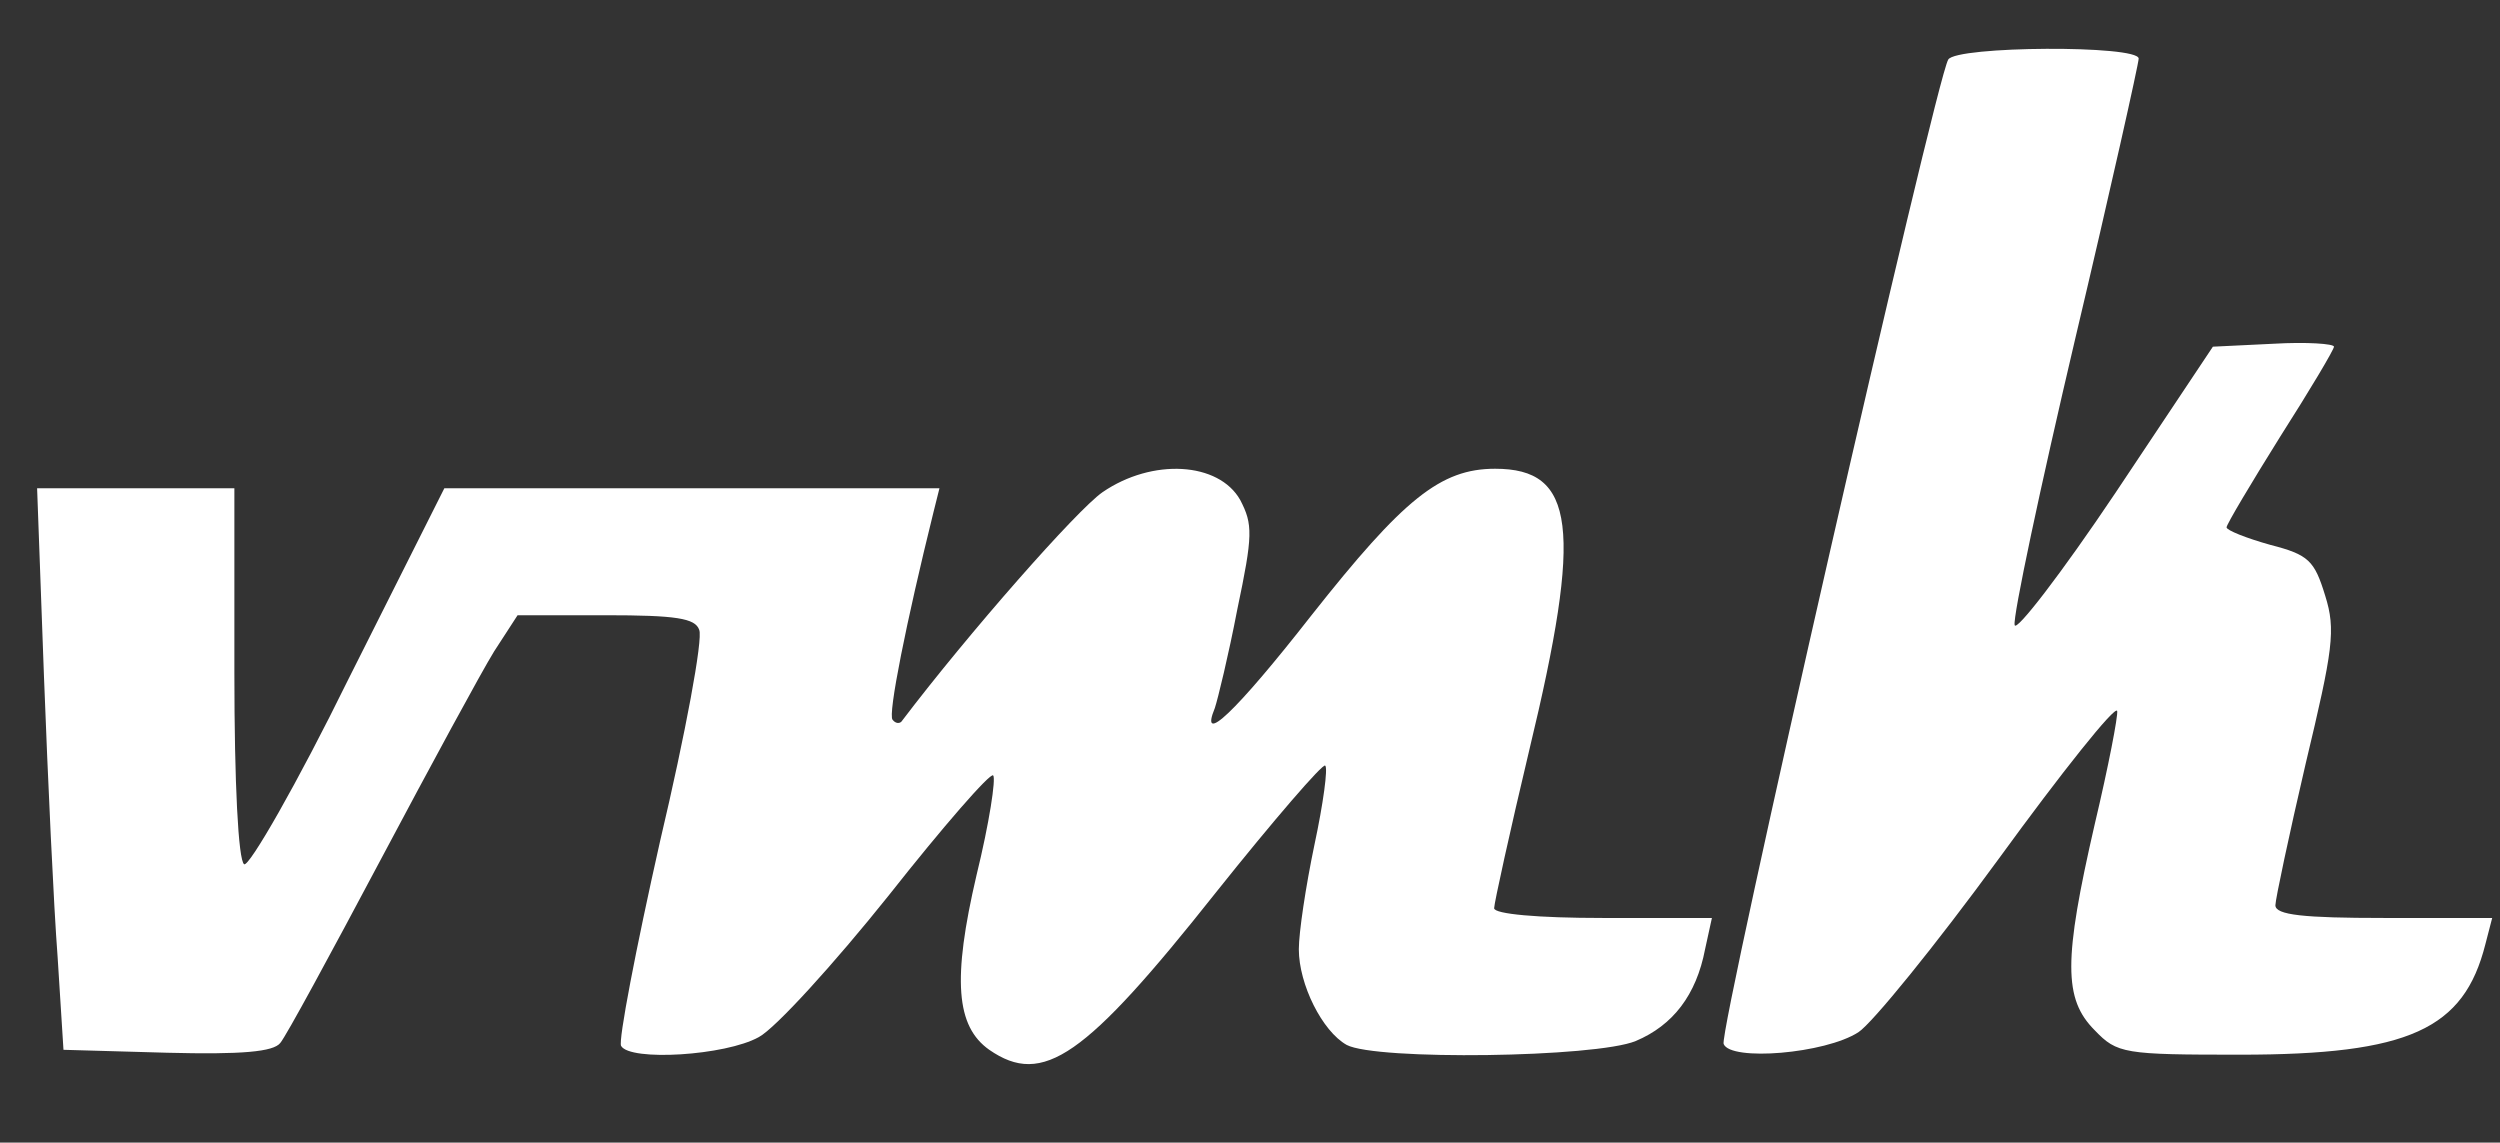 <?xml version="1.0" standalone="no"?>
<!DOCTYPE svg PUBLIC "-//W3C//DTD SVG 20010904//EN"
 "http://www.w3.org/TR/2001/REC-SVG-20010904/DTD/svg10.dtd">
<svg version="1.0" xmlns="http://www.w3.org/2000/svg"
 width="64pt" height="29.25pt" viewBox="0 0 256 117"
 preserveAspectRatio="xMidYMid meet">
<rect x="0" y="0" width="256" height="117" fill="#333333" stroke="none"/>
<g transform="translate(0,117) scale(0.1,-0.1)"
fill="#fff" stroke="none">
<path d="M1995 1109 c-13 -21 -235 -994 -230 -1008 7 -18 104 -10 138 12 14 9
79 89 144 178 64 88 119 157 121 151 1 -5 -9 -57 -23 -116 -32 -139 -32 -179
0 -211 23 -24 30 -25 149 -25 173 0 229 26 251 113 l7 27 -111 0 c-82 0 -111
3 -111 13 0 6 14 72 31 145 28 117 31 137 20 172 -11 36 -17 42 -56 52 -25 7
-45 15 -45 18 0 3 25 45 55 93 30 47 55 89 55 92 0 3 -28 5 -62 3 l-62 -3
-100 -150 c-55 -82 -102 -143 -103 -135 -2 8 26 140 62 293 36 152 65 282 65
287 0 14 -187 13 -195 -1z"/>
<path d="M1129 666 c-26 -18 -137 -144 -206 -235 -2 -2 -6 -2 -9 2 -5 5 14
100 42 213 l6 24 -254 0 -253 0 -98 -195 c-53 -108 -102 -193 -107 -190 -6 4
-10 83 -10 196 l0 189 -101 0 -101 0 7 -192 c4 -106 10 -236 14 -288 l6 -95
106 -3 c77 -2 109 1 116 10 6 7 52 92 103 188 51 96 103 192 116 213 l24 37
90 0 c72 0 92 -3 96 -15 4 -9 -14 -106 -40 -216 -25 -111 -43 -205 -40 -210 9
-16 107 -10 141 9 17 9 77 75 133 145 56 71 104 126 107 123 3 -3 -4 -49 -17
-102 -25 -107 -21 -155 13 -179 55 -38 98 -8 232 161 59 74 110 133 112 130 3
-2 -2 -39 -11 -81 -9 -43 -16 -90 -16 -107 0 -36 24 -84 49 -98 30 -16 255
-13 296 4 38 16 62 47 71 94 l7 32 -112 0 c-66 0 -111 4 -111 10 0 5 16 78 36
162 55 228 47 288 -35 288 -56 0 -94 -31 -188 -150 -79 -101 -115 -134 -99
-95 3 9 14 54 23 101 16 76 16 87 3 112 -22 39 -90 43 -141 8z"/>
</g>
</svg>
